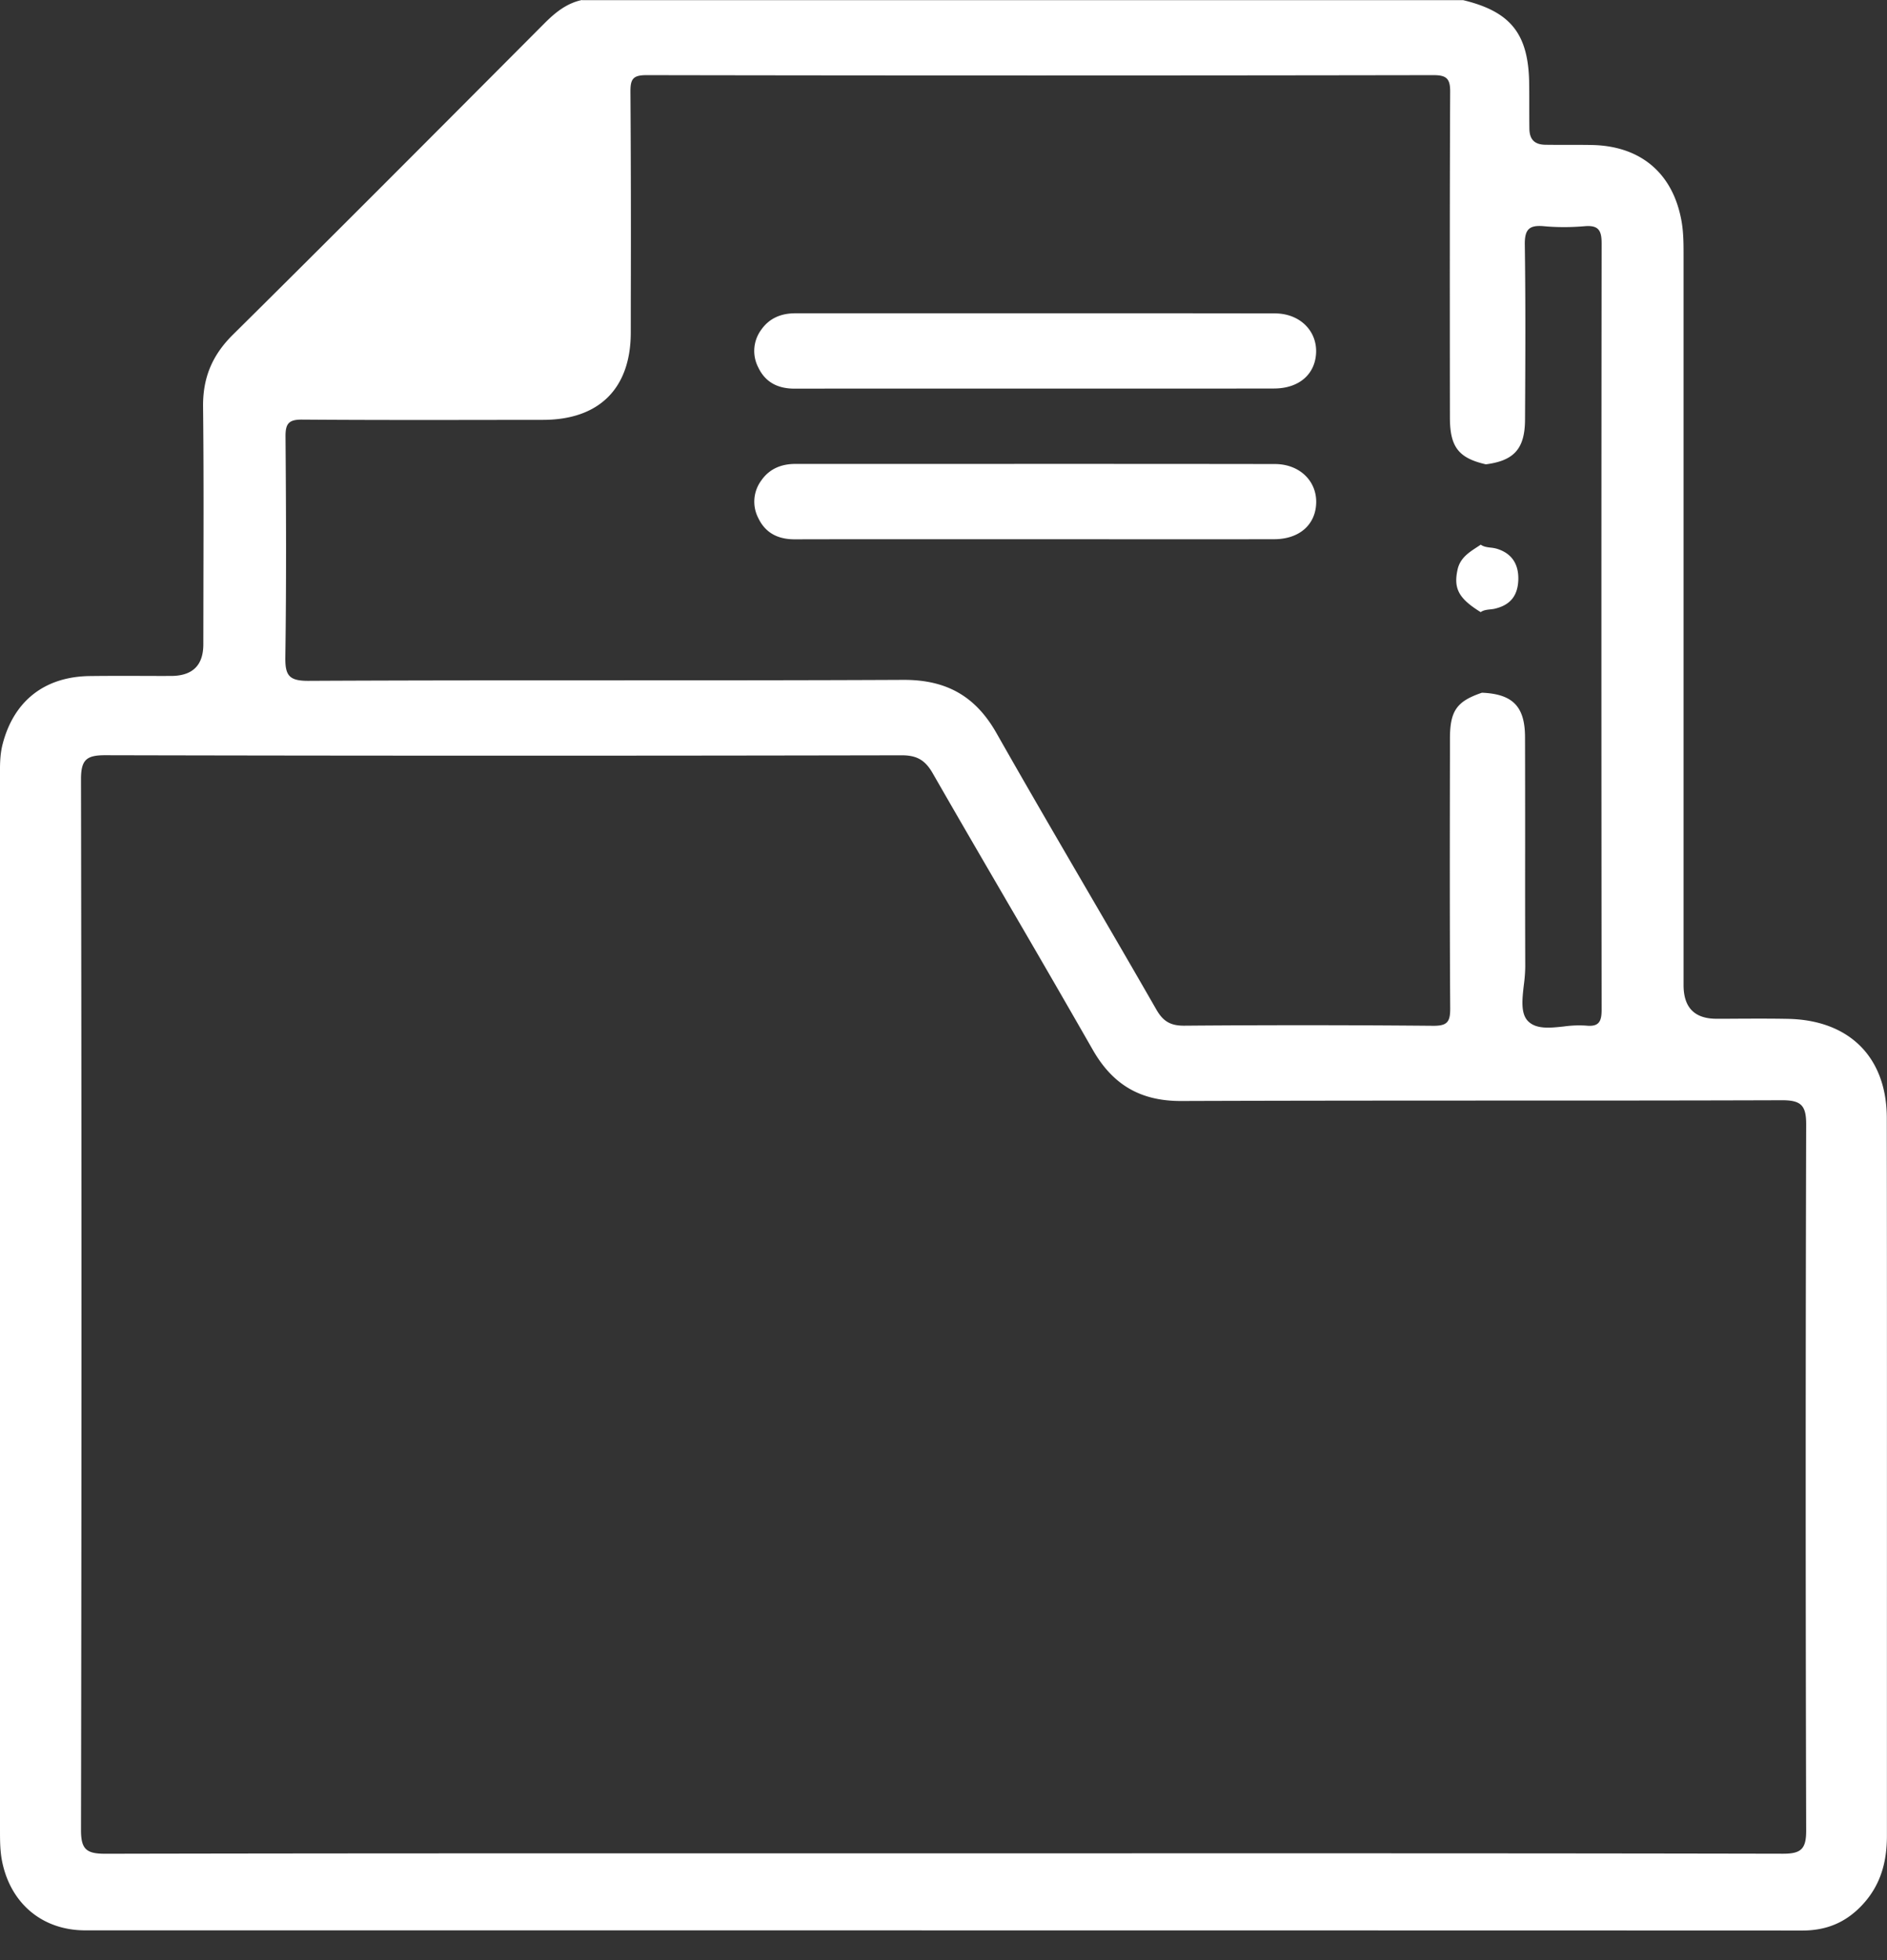 <svg width="52" height="54" fill="none" xmlns="http://www.w3.org/2000/svg"><rect width="100%" height="100%" fill="#333333" stroke="none"/><path fill-rule="evenodd" clip-rule="evenodd" d="M16.04.004h24.28c1.327.32 1.813.943 1.82 2.345.002.177.002.354.002.53v.002c0 .22 0 .44.003.66.003.3.14.442.44.447.2.003.4.003.599.003.232 0 .465-.001.697.004 1.355.03 2.241.802 2.463 2.134.051.31.05.622.05.933v20.076c0 .618.301.927.904.928.2 0 .4 0 .6-.002.458-.002.915-.004 1.372.005 1.692.033 2.724 1.056 2.725 2.737.005 4.793.004 9.584.003 14.376v5.392c0 .717-.17 1.359-.677 1.903-.455.488-.99.708-1.656.708-11.26-.004-22.52-.004-33.778-.005H2.35c-1.166 0-2.036-.717-2.284-1.861C0 51.016 0 50.71 0 50.404V21.376c-.002-.29-.003-.58.07-.866.305-1.197 1.157-1.87 2.406-1.885.483-.006.967-.005 1.45-.004.261.001.522.002.782.001.597 0 .895-.29.895-.872l.003-1.867c.004-1.557.007-3.114-.01-4.67-.01-.797.246-1.42.816-1.986 2.696-2.669 5.374-5.356 8.052-8.043L15 .646c.3-.3.613-.556 1.036-.646l.003.004zm9.95 51.055h-4.617c-6.157-.001-12.313-.002-18.47.011-.517 0-.672-.117-.671-.656.017-9.65.017-19.299 0-28.949 0-.538.155-.66.671-.659 7.315.017 14.63.016 21.946.002.418 0 .645.133.852.492.665 1.16 1.338 2.315 2.011 3.47v.001a517.28 517.28 0 012.399 4.146c.553.97 1.32 1.42 2.445 1.415 2.86-.01 5.72-.011 8.58-.012 2.657 0 5.313 0 7.97-.009.526-.001.669.142.667.669a3604.74 3604.74 0 000 19.455c0 .505-.143.635-.64.634-6.35-.013-12.7-.012-19.05-.011h-4.088l-.004.001zm14.848-31.975c-.693.236-.882.494-.882 1.27v.435c-.004 2.328-.008 4.655.007 6.983.003.379-.076.492-.475.488a400.82 400.82 0 00-6.848-.003c-.374.003-.582-.11-.772-.44-.624-1.088-1.256-2.172-1.887-3.255-.845-1.45-1.69-2.9-2.518-4.36-.583-1.03-1.39-1.477-2.572-1.472-2.694.013-5.389.013-8.083.013-2.77 0-5.539 0-8.308.014-.55.003-.644-.161-.637-.663.03-2.023.021-4.046.005-6.068-.003-.36.092-.469.46-.466 1.881.014 3.762.011 5.643.008l.997-.001c1.544-.002 2.411-.866 2.414-2.4l.001-.95a589.82 589.82 0 00-.01-5.69c-.002-.357.075-.457.446-.457 7.227.013 14.455.012 21.683 0 .361 0 .463.097.46.46-.013 2.777-.01 5.554-.008 8.331l.001.642c0 .811.241 1.115.982 1.287l.001.004v-.001c.781-.099 1.083-.426 1.087-1.23.009-1.606.017-3.215-.006-4.822-.006-.412.112-.546.52-.51.377.036.762.033 1.14 0 .382-.03.457.13.457.478-.008 7.036-.008 14.073 0 21.109 0 .331-.078.474-.431.437a3.031 3.031 0 00-.612.024c-.382.041-.754.08-.98-.142-.213-.209-.166-.609-.12-1.007a4.2 4.2 0 00.038-.496 722.047 722.047 0 01-.003-3.291c0-1.012 0-2.025-.003-3.037-.002-.849-.345-1.187-1.187-1.222zm-.137-4.01c.035-.023.07-.045.104-.069.08.059.178.07.275.082a.945.945 0 01.17.031c.401.123.602.412.59.853-.014.444-.224.7-.65.799-.041.01-.085.014-.13.019-.09.01-.182.02-.256.075-.608-.375-.75-.65-.64-1.163.067-.32.302-.474.537-.627zm.137 4.009v.001-.001zm-14.203-8.378c-1.58 0-3.159-.001-4.738.002-.457 0-.806-.17-1.004-.59a.982.982 0 01.083-1.031c.225-.323.554-.455.938-.455h3.604c3.204-.001 6.407-.002 9.611.003.687 0 1.16.475 1.139 1.077-.022.598-.468.99-1.157.992-1.567.003-3.134.002-4.7.002h-3.776zm.001 4.15l1.895.001h1.977c1.536.002 3.072.002 4.607-.001.688-.002 1.135-.396 1.155-.993.021-.604-.452-1.078-1.14-1.078-3.203-.005-6.407-.004-9.61-.003h-3.605c-.384 0-.713.134-.937.457a.981.981 0 00-.084 1.03c.199.419.547.59 1.005.59 1.578-.004 3.158-.003 4.737-.002z" fill="#fff"/></svg>